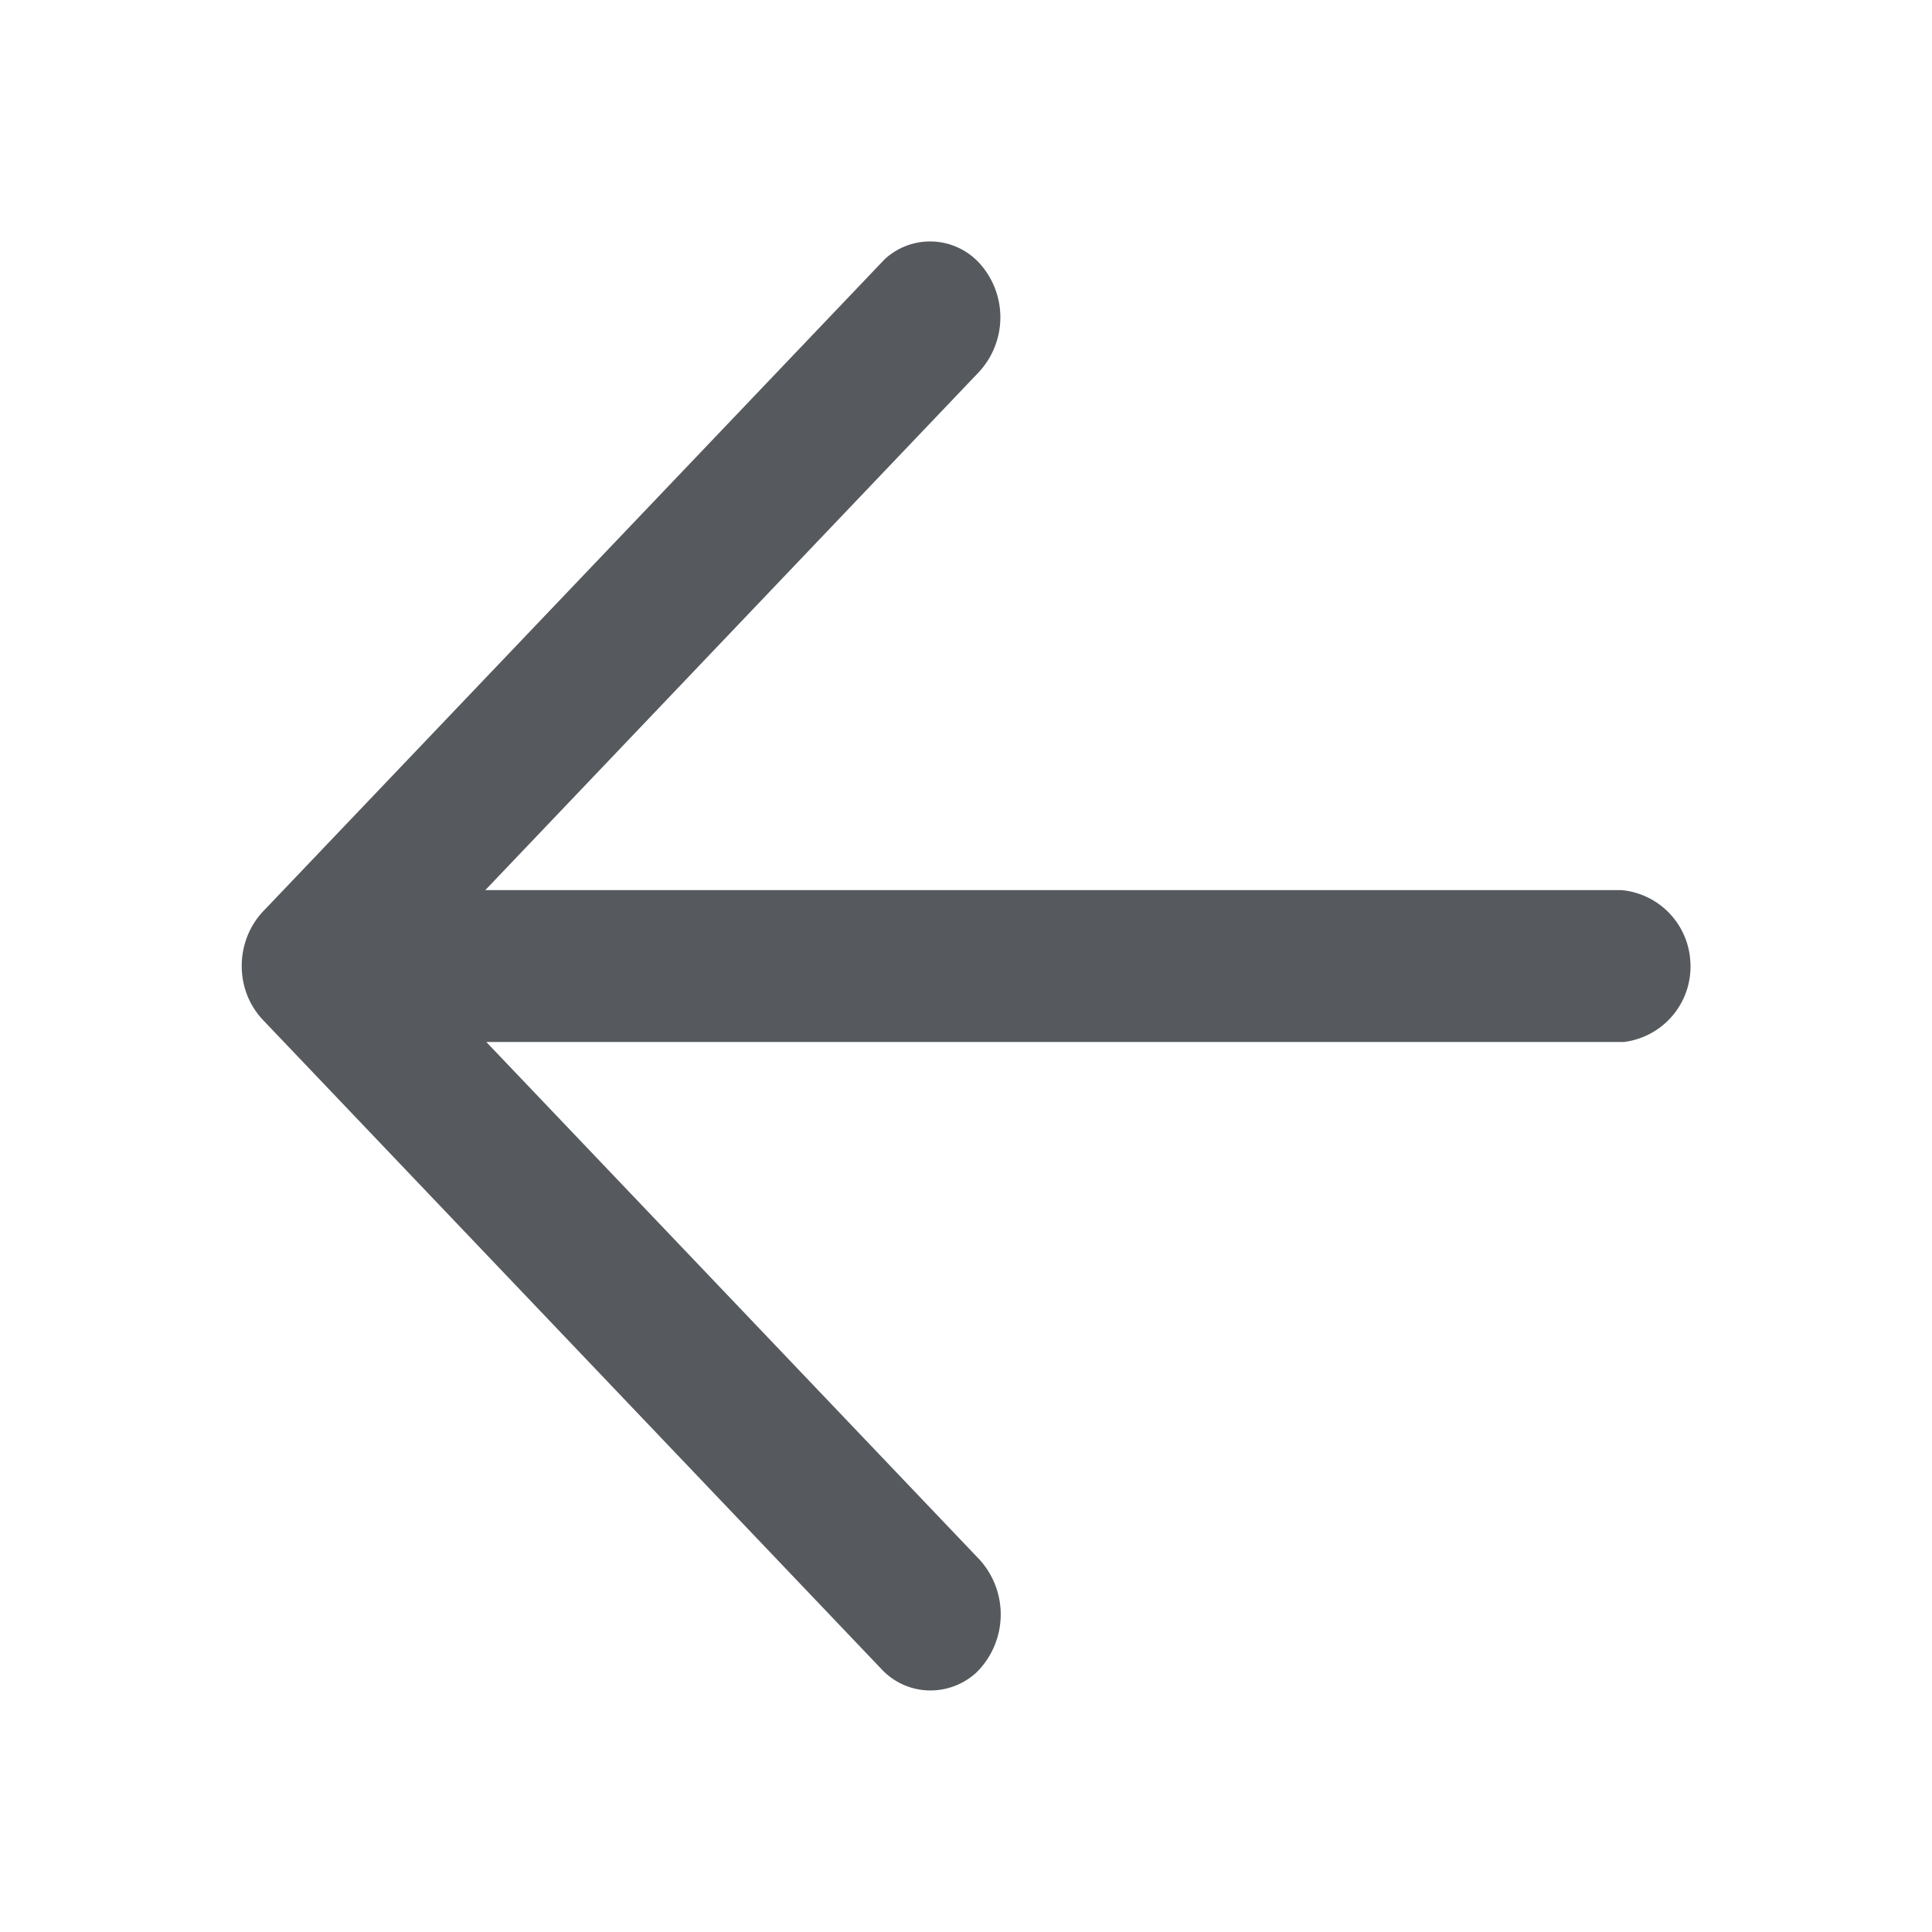 <svg xmlns="http://www.w3.org/2000/svg" width="24" height="24" viewBox="0 0 24 24"><path d="M20.997 11.928a.943.943 0 00-.858-.871H6.029l6.133-6.437a1 1 0 000-1.356.831.831 0 00-1.172-.044l-7.725 8.105a.961.961 0 00-.193.307 1.007 1.007 0 000 .734.963.963 0 00.2.31l7.675 8.055a.831.831 0 00.582.268.846.846 0 00.6-.222 1.013 1.013 0 00.042-1.4l-6.13-6.433h14.131a.944.944 0 00.825-1.016z" fill="#565a5e"/><path fill="none" d="M0 0h24v24H0z"/></svg>